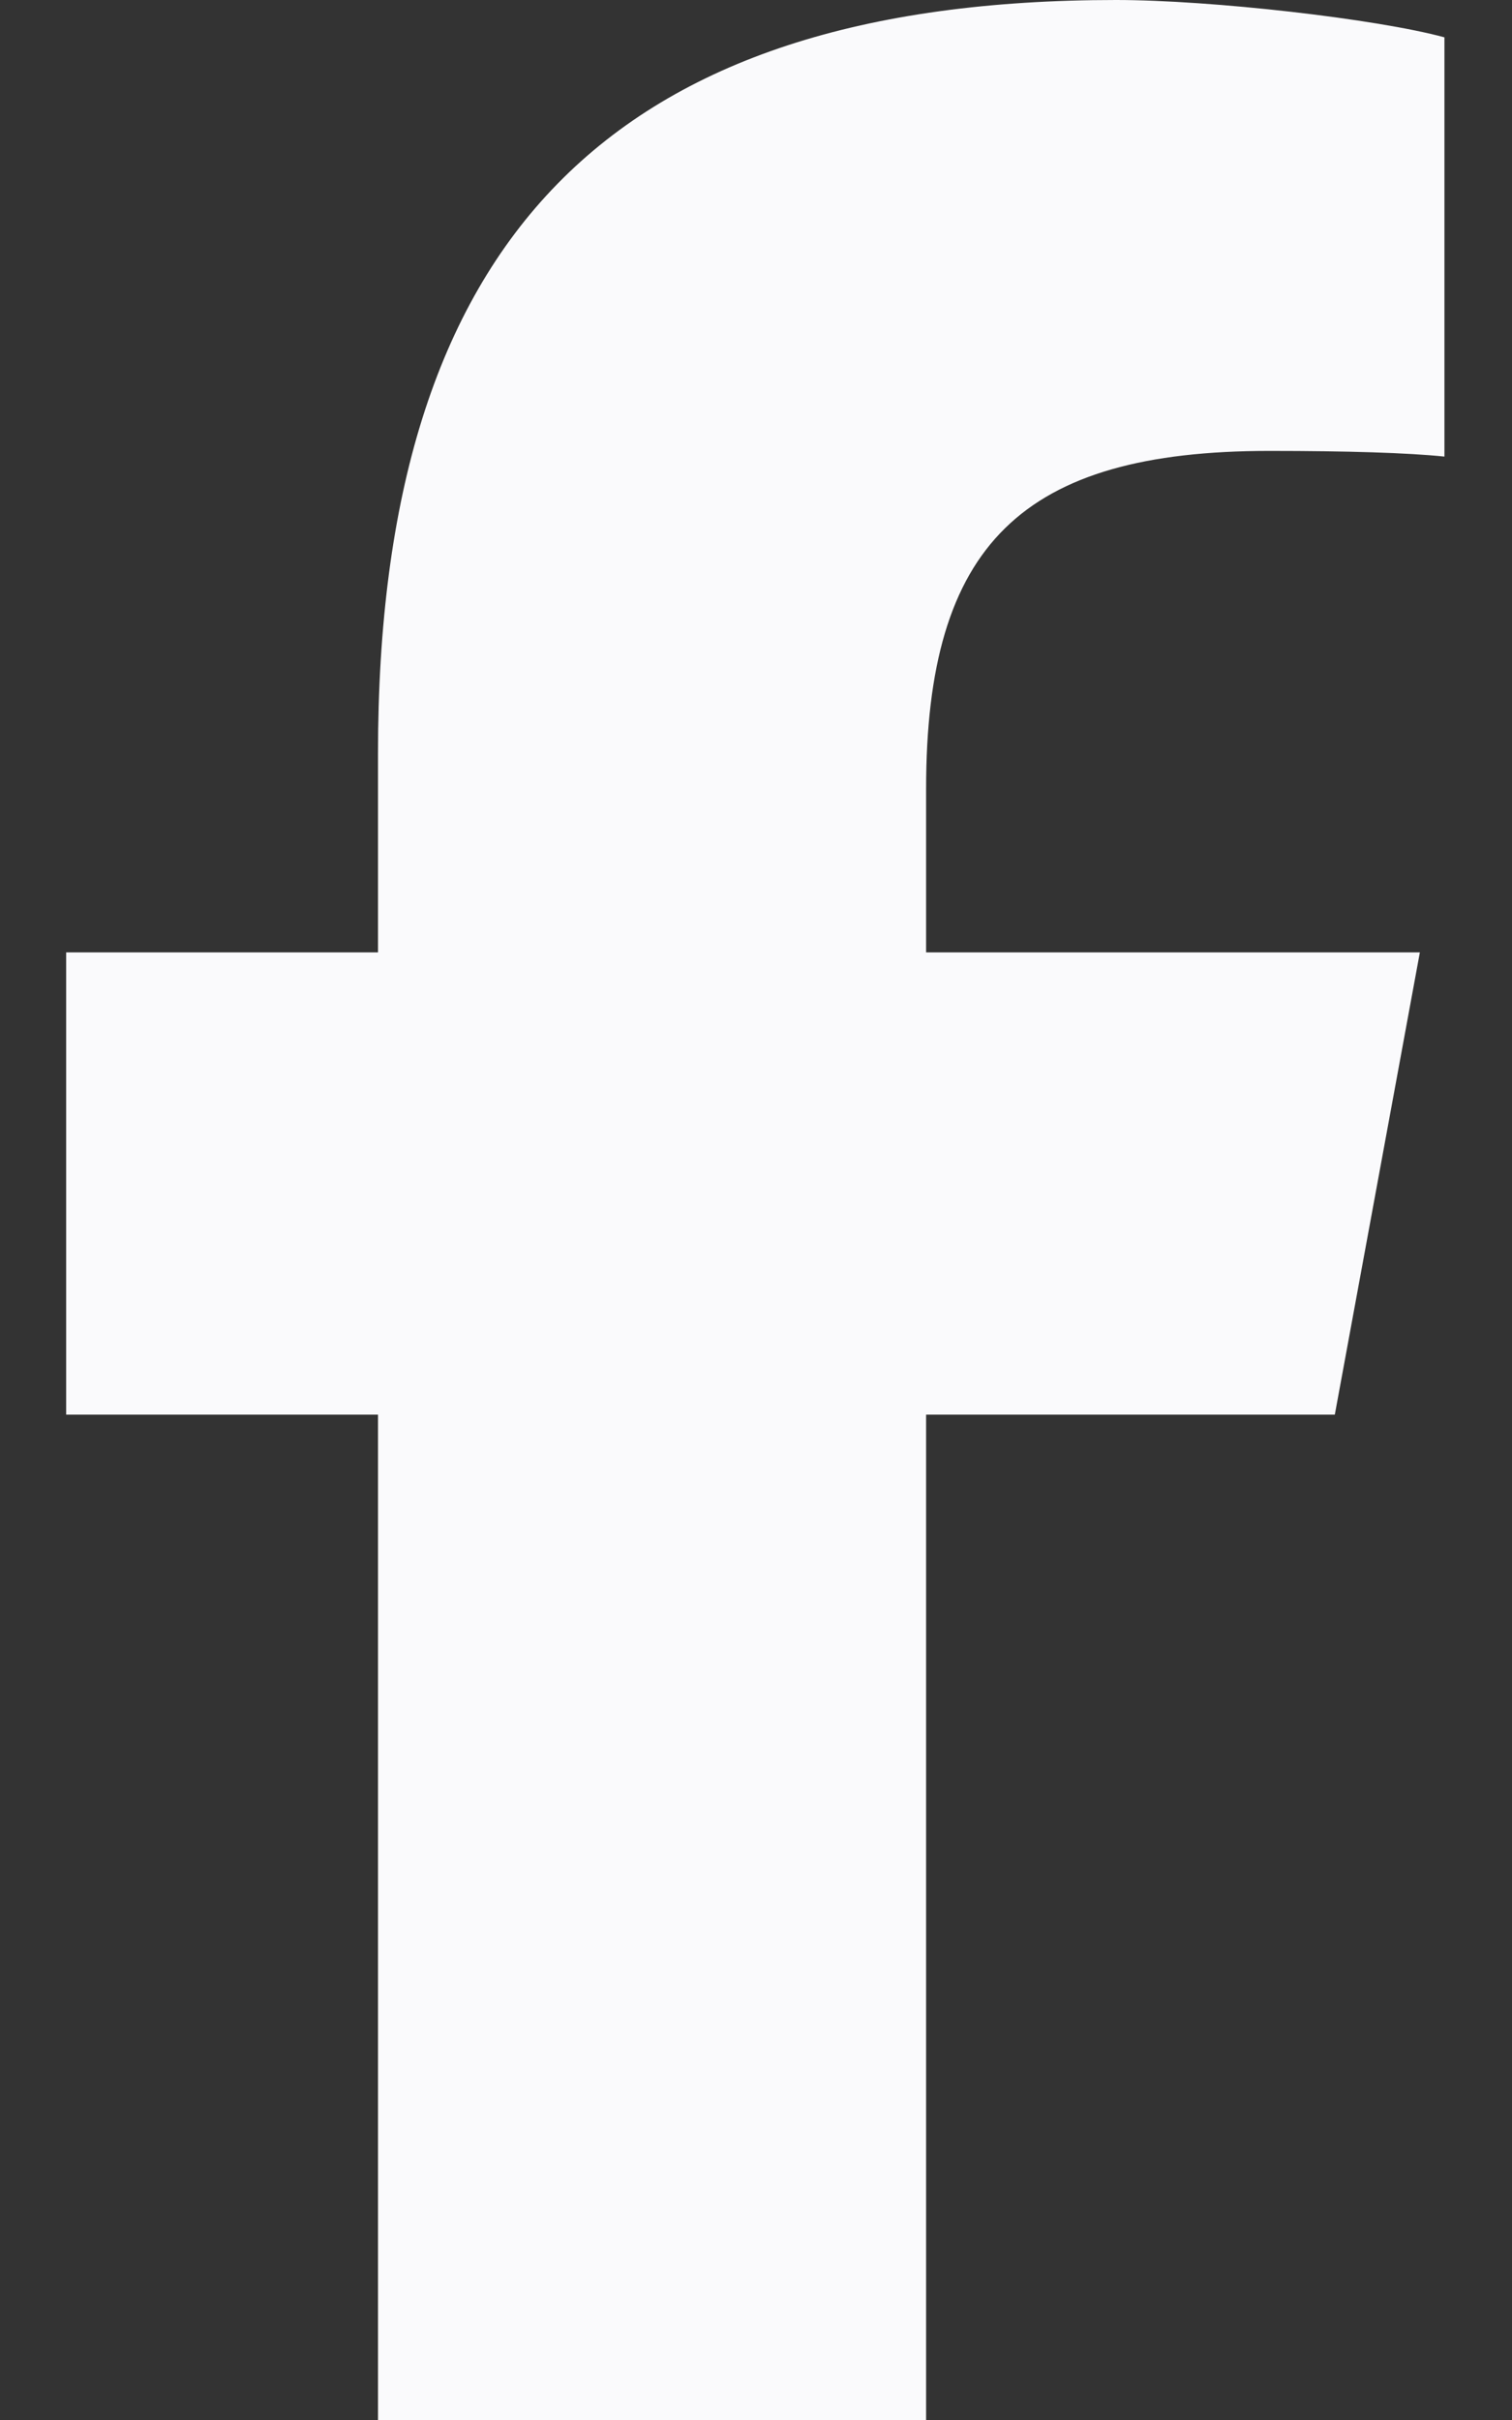 <svg xmlns="http://www.w3.org/2000/svg" viewBox="0 0 320 512" fill="#fafafc"><rect x="0" y="0" width="320" height="512" fill="#333333" stroke="none"/><!--!Font Awesome 
Free 6.5.1 by @fontawesome - https://fontawesome.com License - 
https://fontawesome.com/license/free Copyright 2024 Fonticons, Inc.--><path d="M80 
299.3V512H196V299.3h86.5l18-97.8H196V166.9c0-51.7 20.3-71.5 72.7-71.5c16.3 0 29.4 
.4 37 1.2V7.9C291.4 4 256.4 0 236.2 0C129.3 0 80 50.5 80 
159.4v42.1H14v97.8H80z"/></svg>
